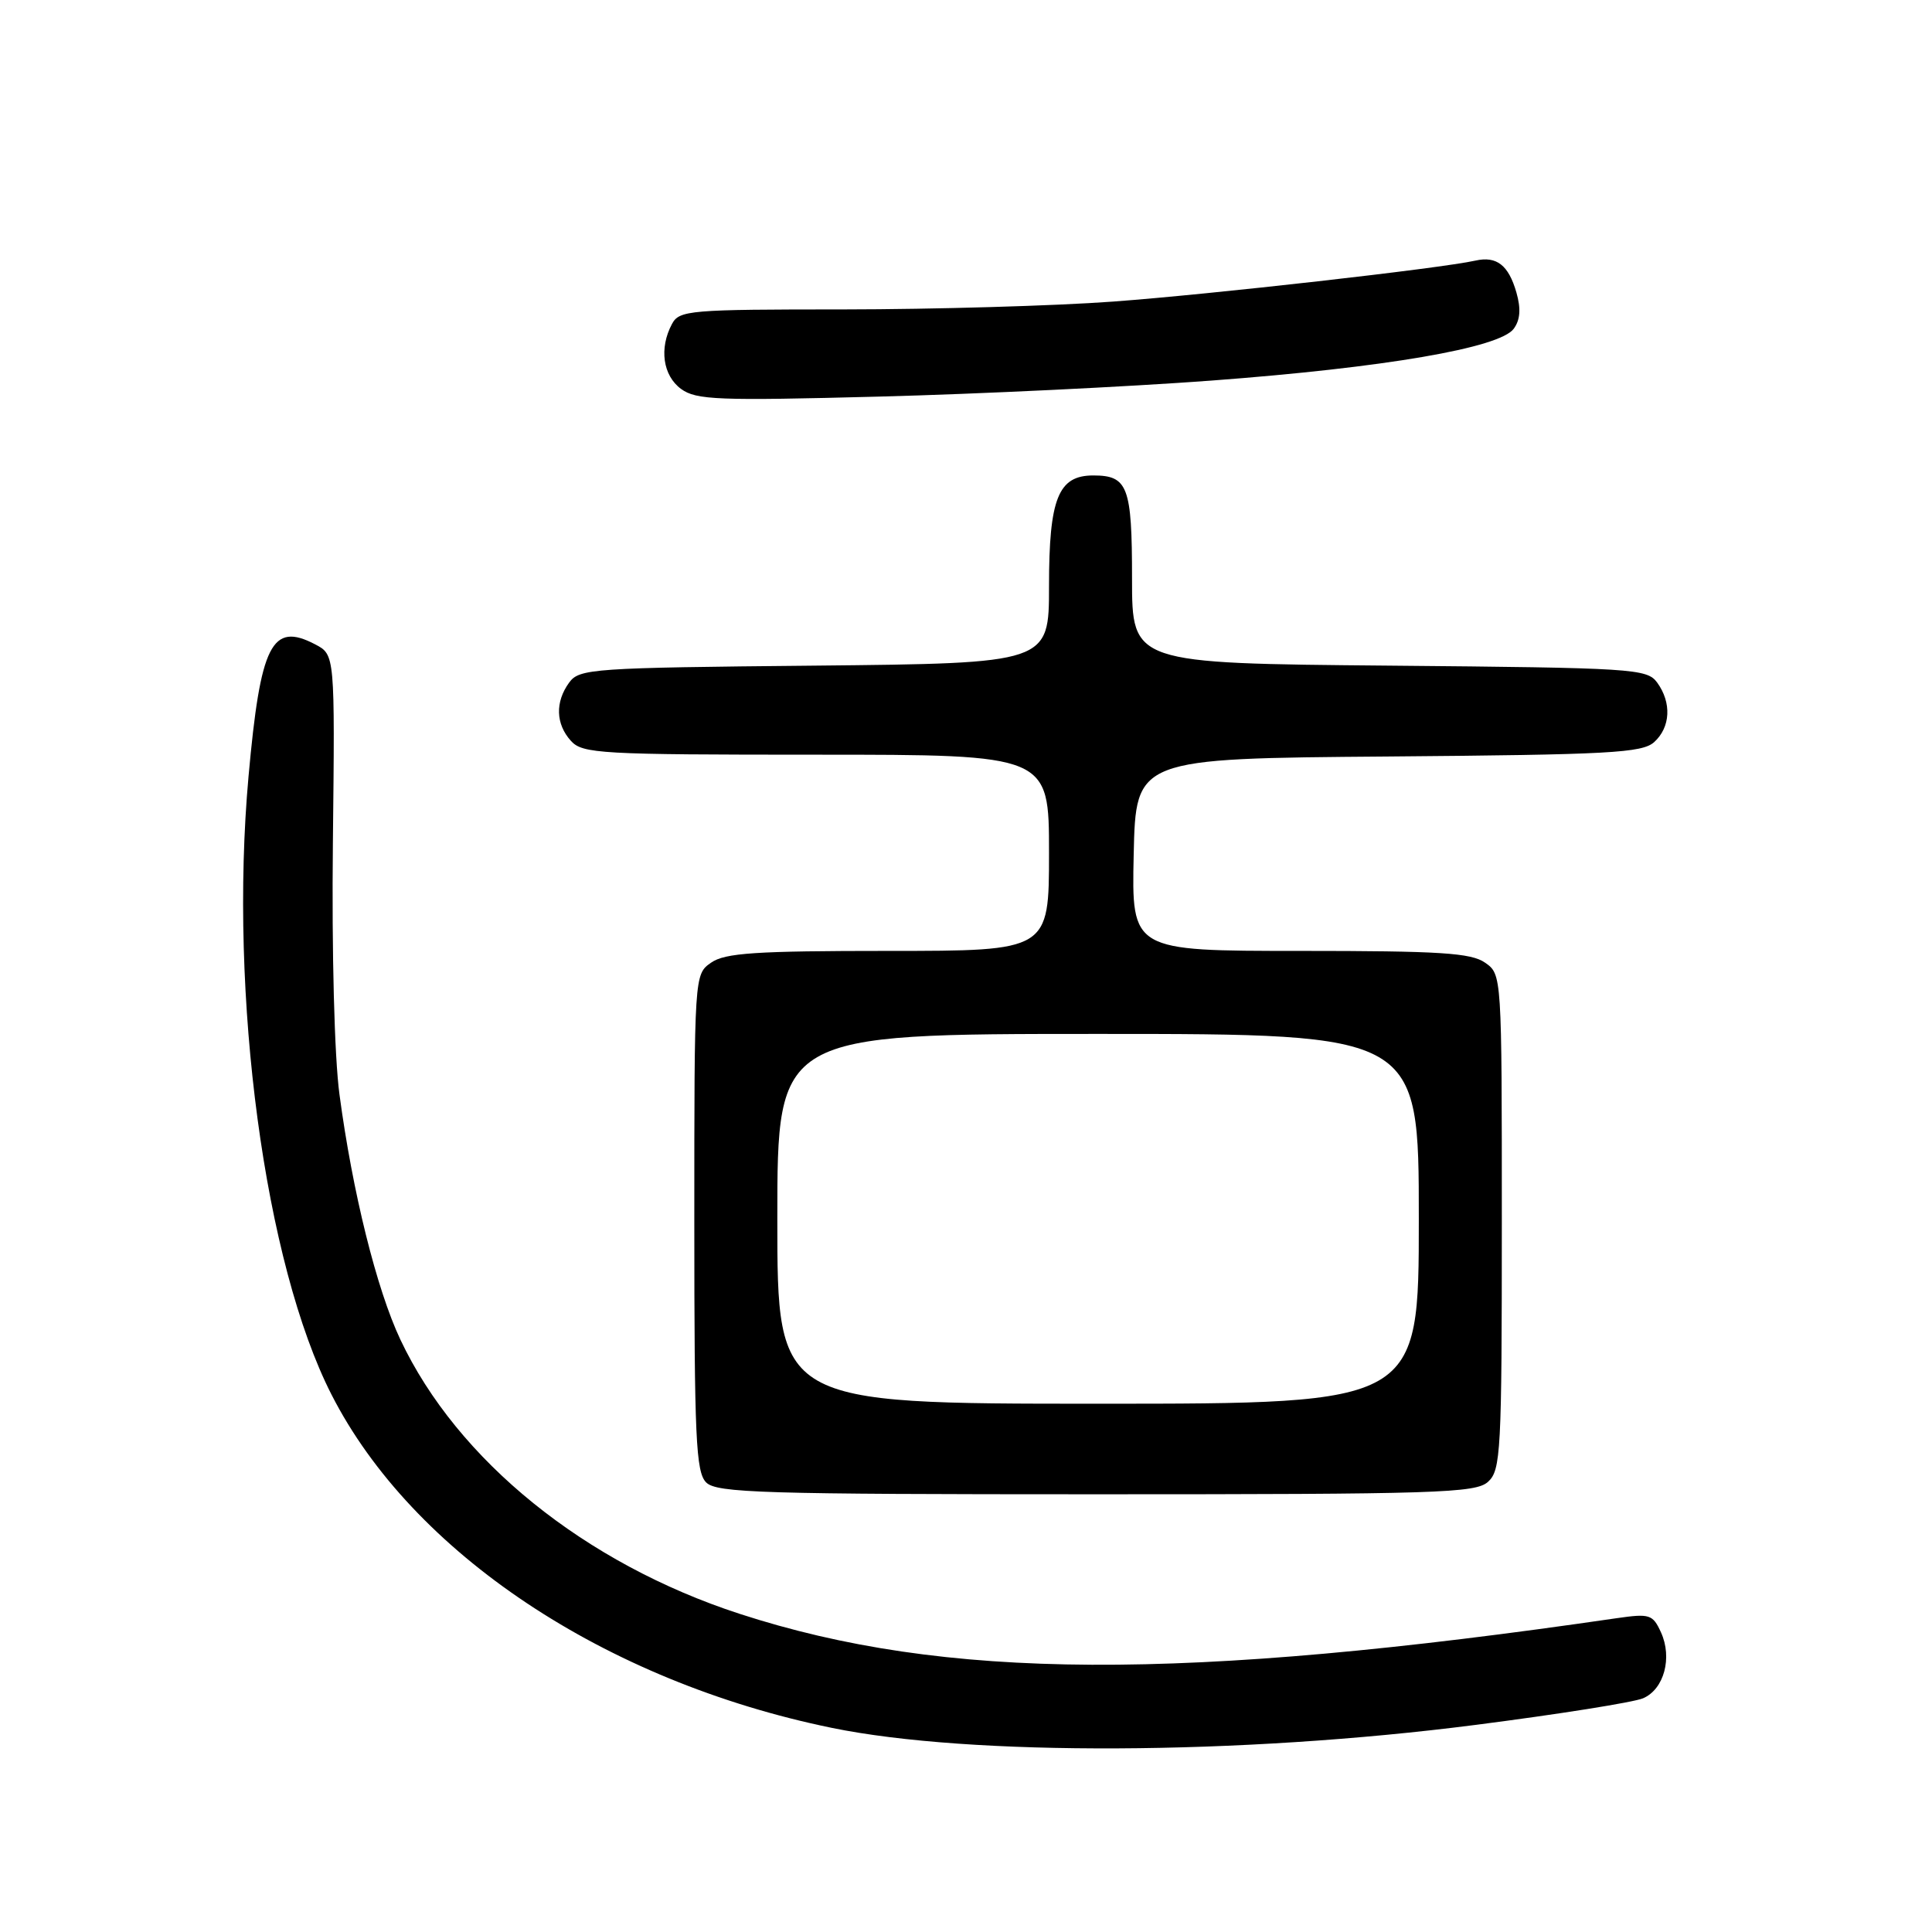 <?xml version="1.0" encoding="UTF-8" standalone="no"?>
<!DOCTYPE svg PUBLIC "-//W3C//DTD SVG 1.1//EN" "http://www.w3.org/Graphics/SVG/1.1/DTD/svg11.dtd" >
<svg xmlns="http://www.w3.org/2000/svg" xmlns:xlink="http://www.w3.org/1999/xlink" version="1.1" viewBox="0 0 256 256">
 <g >
 <path fill="currentColor"
d=" M 195.50 228.56 C 206.50 227.15 216.50 225.56 217.72 225.03 C 220.50 223.83 221.62 219.66 220.09 216.30 C 219.00 213.91 218.60 213.79 214.21 214.42 C 156.60 222.82 125.11 222.66 98.00 213.84 C 77.49 207.16 60.61 193.52 53.05 177.50 C 49.91 170.85 46.71 157.98 44.98 145.01 C 44.31 140.03 43.95 126.23 44.11 111.64 C 44.38 86.75 44.38 86.75 41.76 85.38 C 36.01 82.37 34.51 85.36 32.93 102.89 C 30.31 131.99 35.07 167.43 43.93 184.80 C 54.64 205.79 80.15 222.78 110.21 228.95 C 128.57 232.72 164.39 232.56 195.50 228.56 Z  M 197.17 196.35 C 198.87 194.81 199.00 192.40 199.00 161.90 C 199.00 129.15 199.00 129.11 196.78 127.56 C 194.93 126.26 190.82 126.00 172.25 126.00 C 149.94 126.00 149.94 126.00 150.22 113.25 C 150.50 100.50 150.50 100.50 183.94 100.24 C 213.29 100.00 217.59 99.77 219.19 98.33 C 221.36 96.36 221.52 93.10 219.58 90.44 C 218.23 88.60 216.48 88.49 184.08 88.20 C 150.00 87.90 150.00 87.90 150.00 76.65 C 150.00 64.46 149.45 63.00 144.86 63.00 C 140.22 63.00 139.00 66.05 139.00 77.67 C 139.00 87.89 139.00 87.89 107.92 88.20 C 78.49 88.48 76.76 88.60 75.42 90.44 C 73.54 93.02 73.63 95.93 75.65 98.17 C 77.19 99.87 79.54 100.00 108.15 100.00 C 139.00 100.00 139.00 100.00 139.00 113.00 C 139.00 126.00 139.00 126.00 117.72 126.00 C 100.08 126.00 96.06 126.27 94.22 127.56 C 92.00 129.11 92.00 129.15 92.00 161.99 C 92.00 190.54 92.21 195.06 93.57 196.43 C 94.96 197.82 101.03 198.00 145.24 198.00 C 190.46 198.00 195.52 197.84 197.17 196.35 Z  M 160.50 50.43 C 183.49 48.71 198.72 46.10 200.58 43.56 C 201.44 42.38 201.55 40.91 200.93 38.75 C 199.89 35.13 198.31 33.90 195.51 34.53 C 190.93 35.56 160.51 39.00 147.50 39.96 C 139.80 40.53 123.73 40.99 111.79 41.00 C 91.34 41.00 90.01 41.11 89.04 42.93 C 87.32 46.14 87.83 49.77 90.25 51.54 C 92.25 53.00 95.14 53.11 116.50 52.55 C 129.70 52.21 149.50 51.25 160.50 50.43 Z  M 103.00 161.50 C 103.00 137.00 103.00 137.00 145.50 137.00 C 188.00 137.00 188.00 137.00 188.00 161.50 C 188.00 186.00 188.00 186.00 145.50 186.00 C 103.00 186.00 103.00 186.00 103.00 161.50 Z "/>
</g>
</svg>